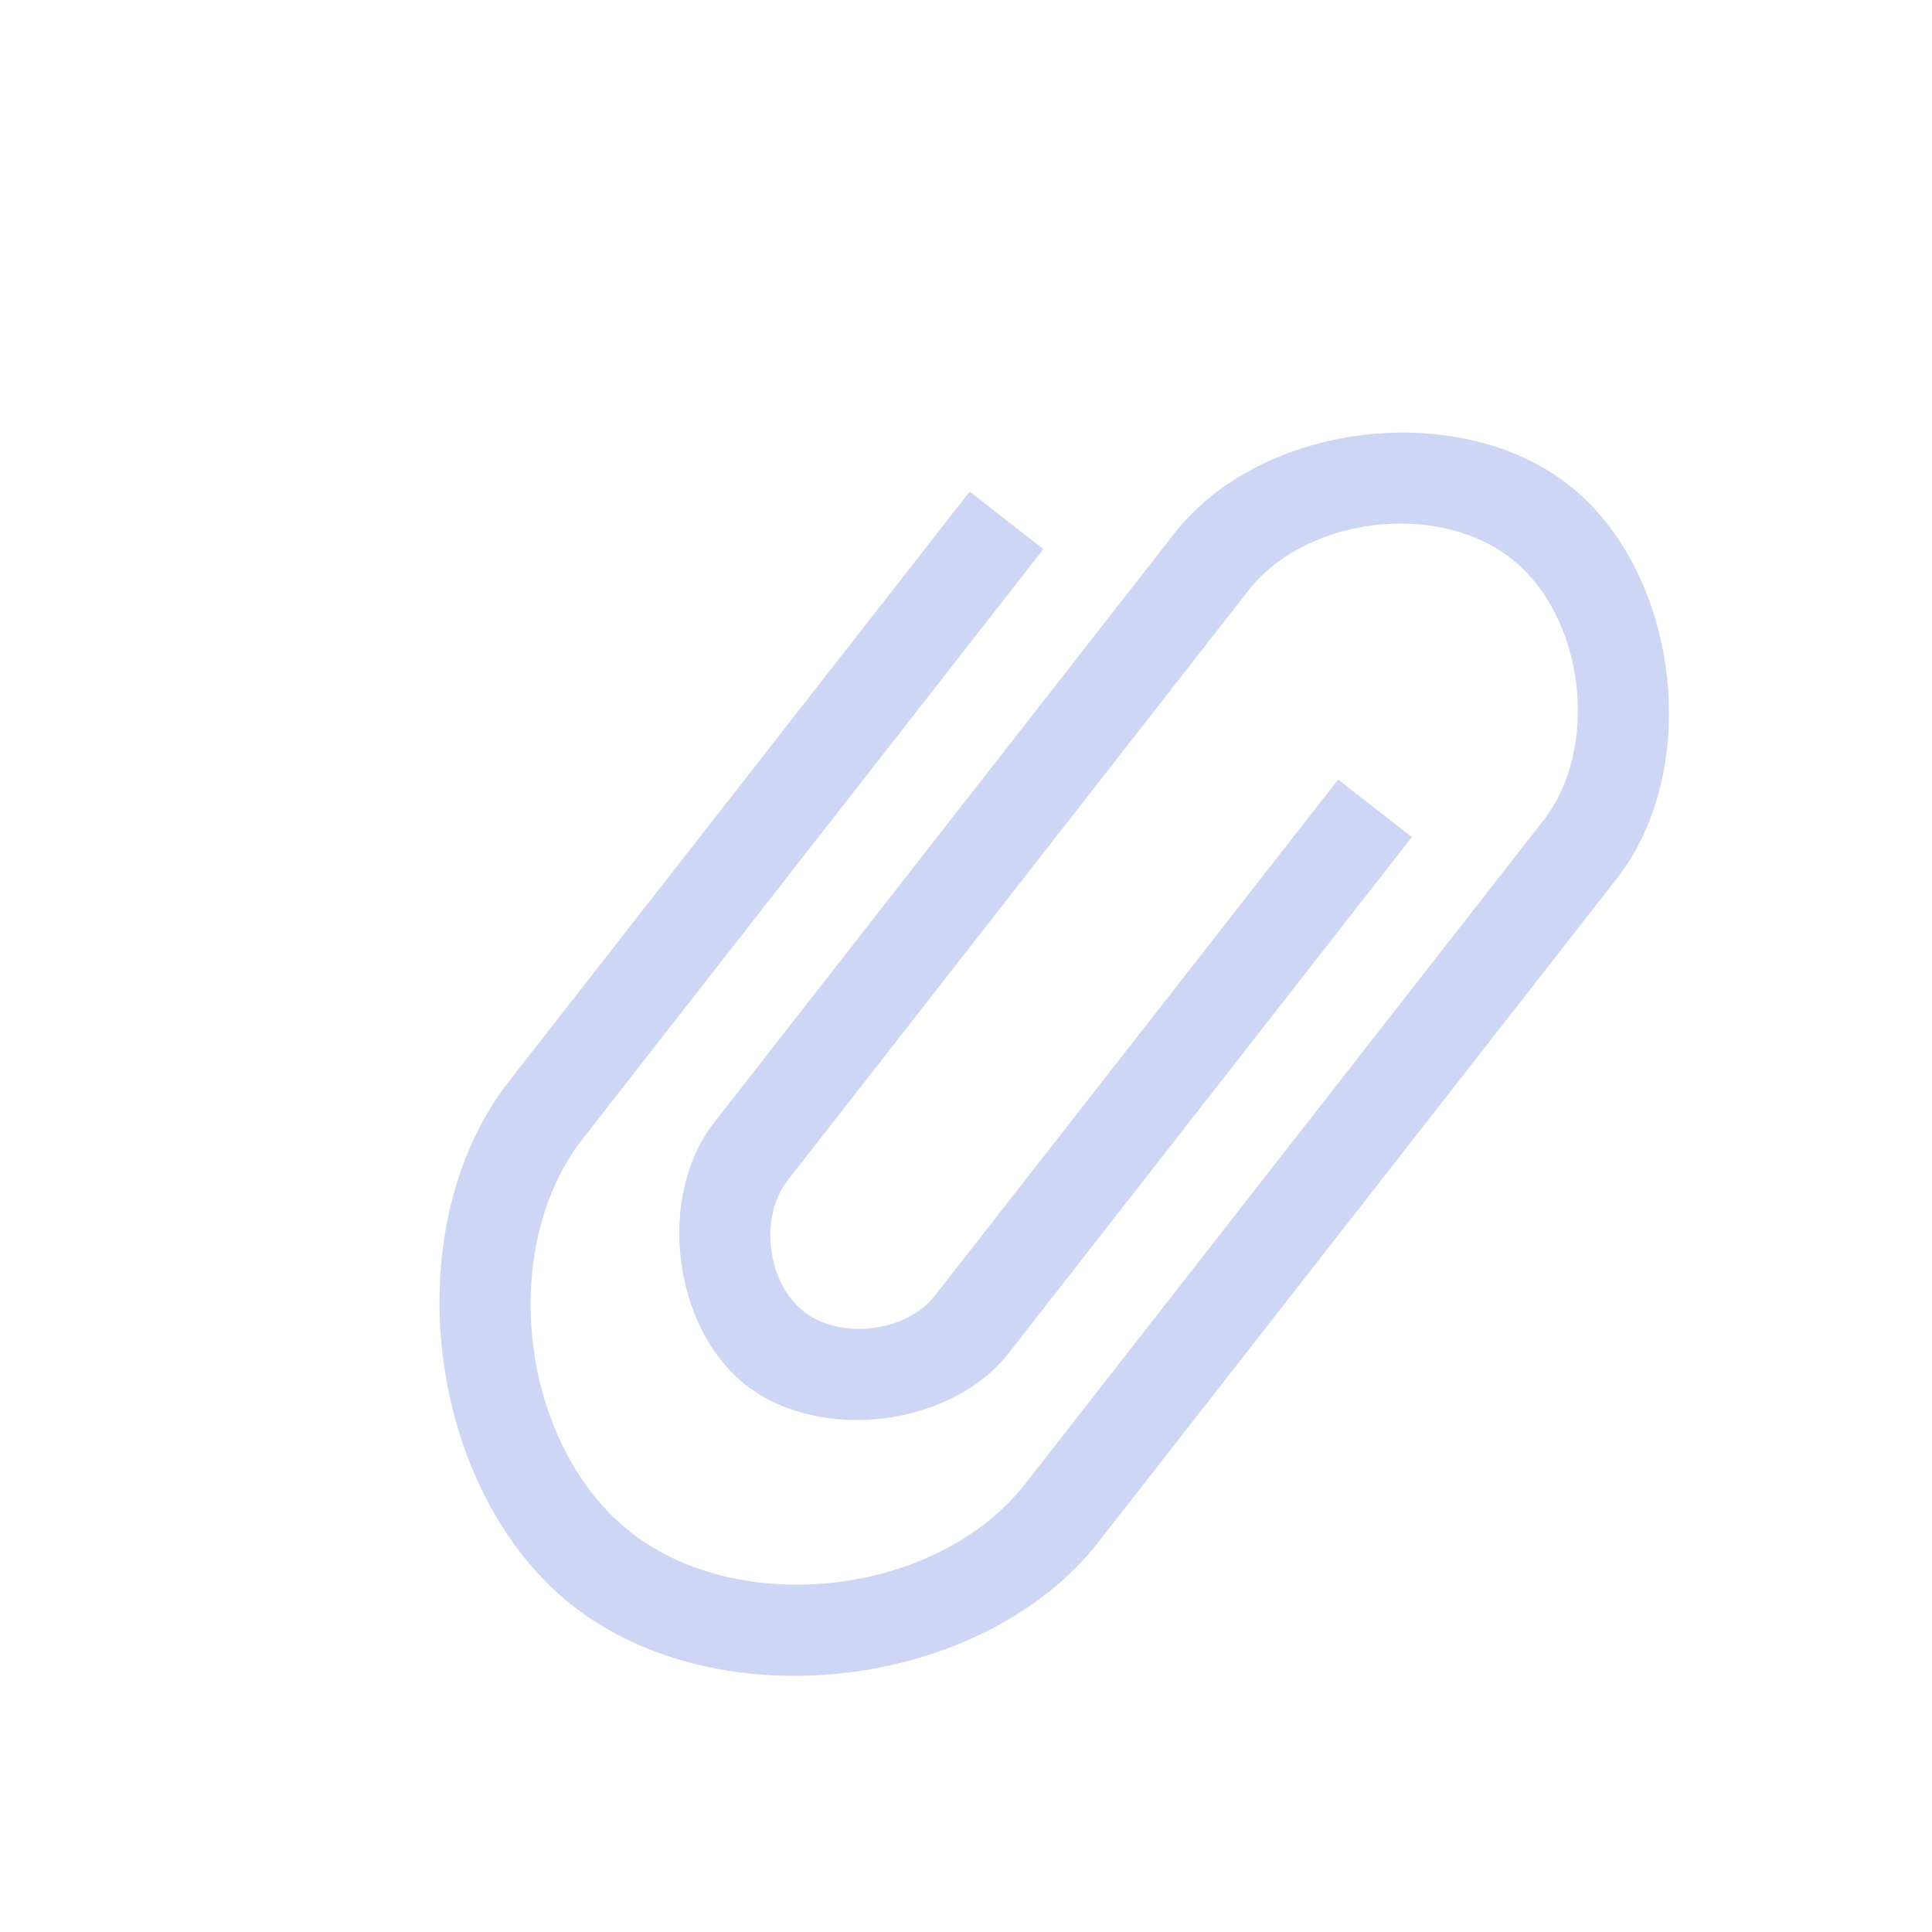 <svg width="22" height="22" xmlns="http://www.w3.org/2000/svg">
 <defs>
  <style id="current-color-scheme" type="text/css">
   .ColorScheme-Text { color:#cdd6f4; } .ColorScheme-Highlight { color:#4285f4; }
  </style>
 </defs>
<g class="ColorScheme-Text" fill="currentColor">
<path d="M11.881 6.253l-5.245 6.714c-.984 1.259-.708 3.5.55 4.484 1.26.984 3.502.708 4.485-.55l5.9-7.553c.657-.84.473-2.334-.366-2.99-.84-.656-2.334-.472-2.99.367L8.97 13.44c-.328.42-.236 1.167.183 1.495.42.327 1.168.236 1.495-.184l4.59-5.874.839.655-4.59 5.875c-.655.839-2.15 1.023-2.99.367-.838-.656-1.022-2.15-.366-2.99l5.245-6.714c.983-1.258 3.226-1.534 4.484-.55s1.535 3.226.551 4.484l-.656.84-5.245 6.713c-1.311 1.679-4.3 2.046-5.98.734-1.678-1.31-2.045-4.3-.733-5.979l5.245-6.714z" stroke="none" stroke-opacity=".8"/>
</g>
</svg>
